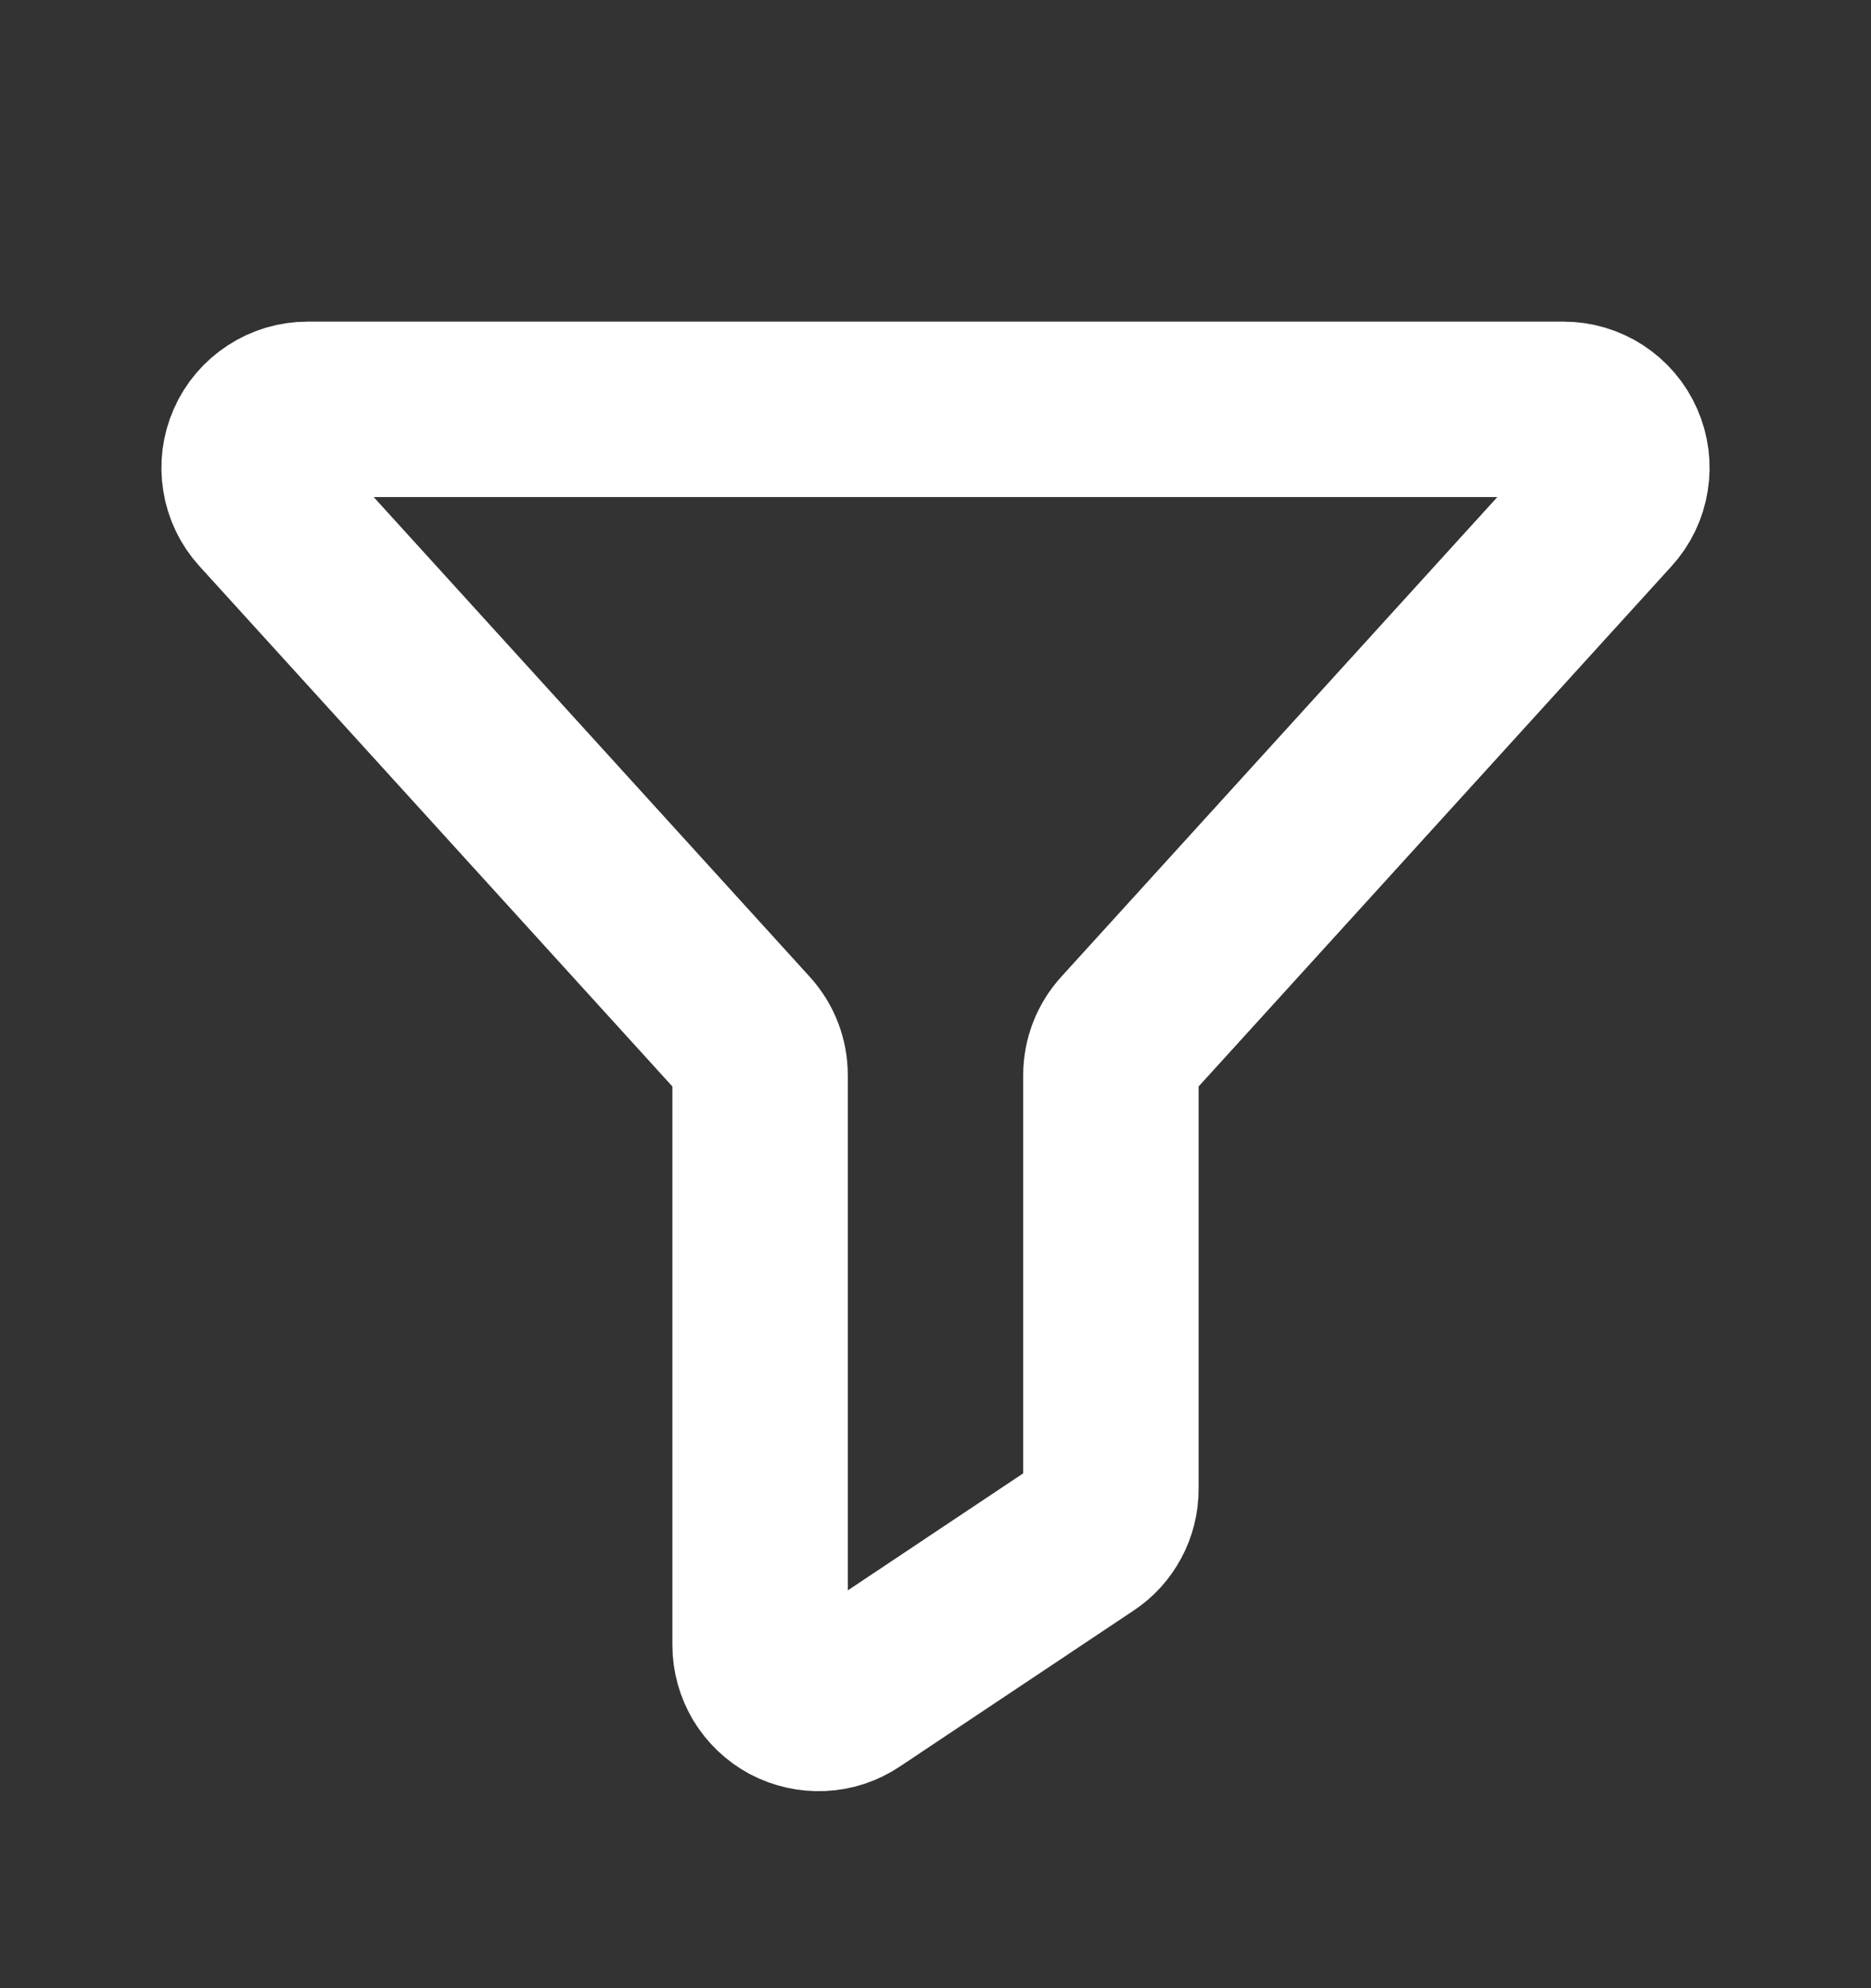 <svg width="16" height="17" viewBox="0 0 16 17" fill="none" xmlns="http://www.w3.org/2000/svg">
<rect x="0" y="0" width="16" height="17" fill="#333333" stroke="none"/>
<path d="M2.63 3.5H13.37C13.467 3.5 13.562 3.528 13.643 3.581C13.724 3.634 13.788 3.709 13.827 3.798C13.866 3.886 13.879 3.984 13.863 4.08C13.848 4.176 13.805 4.265 13.74 4.336L9.63 8.857C9.546 8.949 9.5 9.069 9.5 9.193V12.732C9.5 12.815 9.48 12.896 9.441 12.968C9.402 13.041 9.346 13.103 9.277 13.148L7.277 14.482C7.202 14.532 7.115 14.561 7.024 14.565C6.934 14.569 6.844 14.549 6.764 14.507C6.684 14.464 6.618 14.4 6.571 14.323C6.525 14.245 6.5 14.156 6.5 14.066V9.193C6.5 9.069 6.454 8.949 6.37 8.857L2.26 4.336C2.195 4.265 2.152 4.176 2.137 4.08C2.121 3.984 2.134 3.886 2.173 3.798C2.212 3.709 2.276 3.634 2.358 3.581C2.439 3.528 2.534 3.5 2.63 3.5V3.5Z" stroke="white" stroke-width="1.5" stroke-linecap="round" stroke-linejoin="round"/>
</svg>
